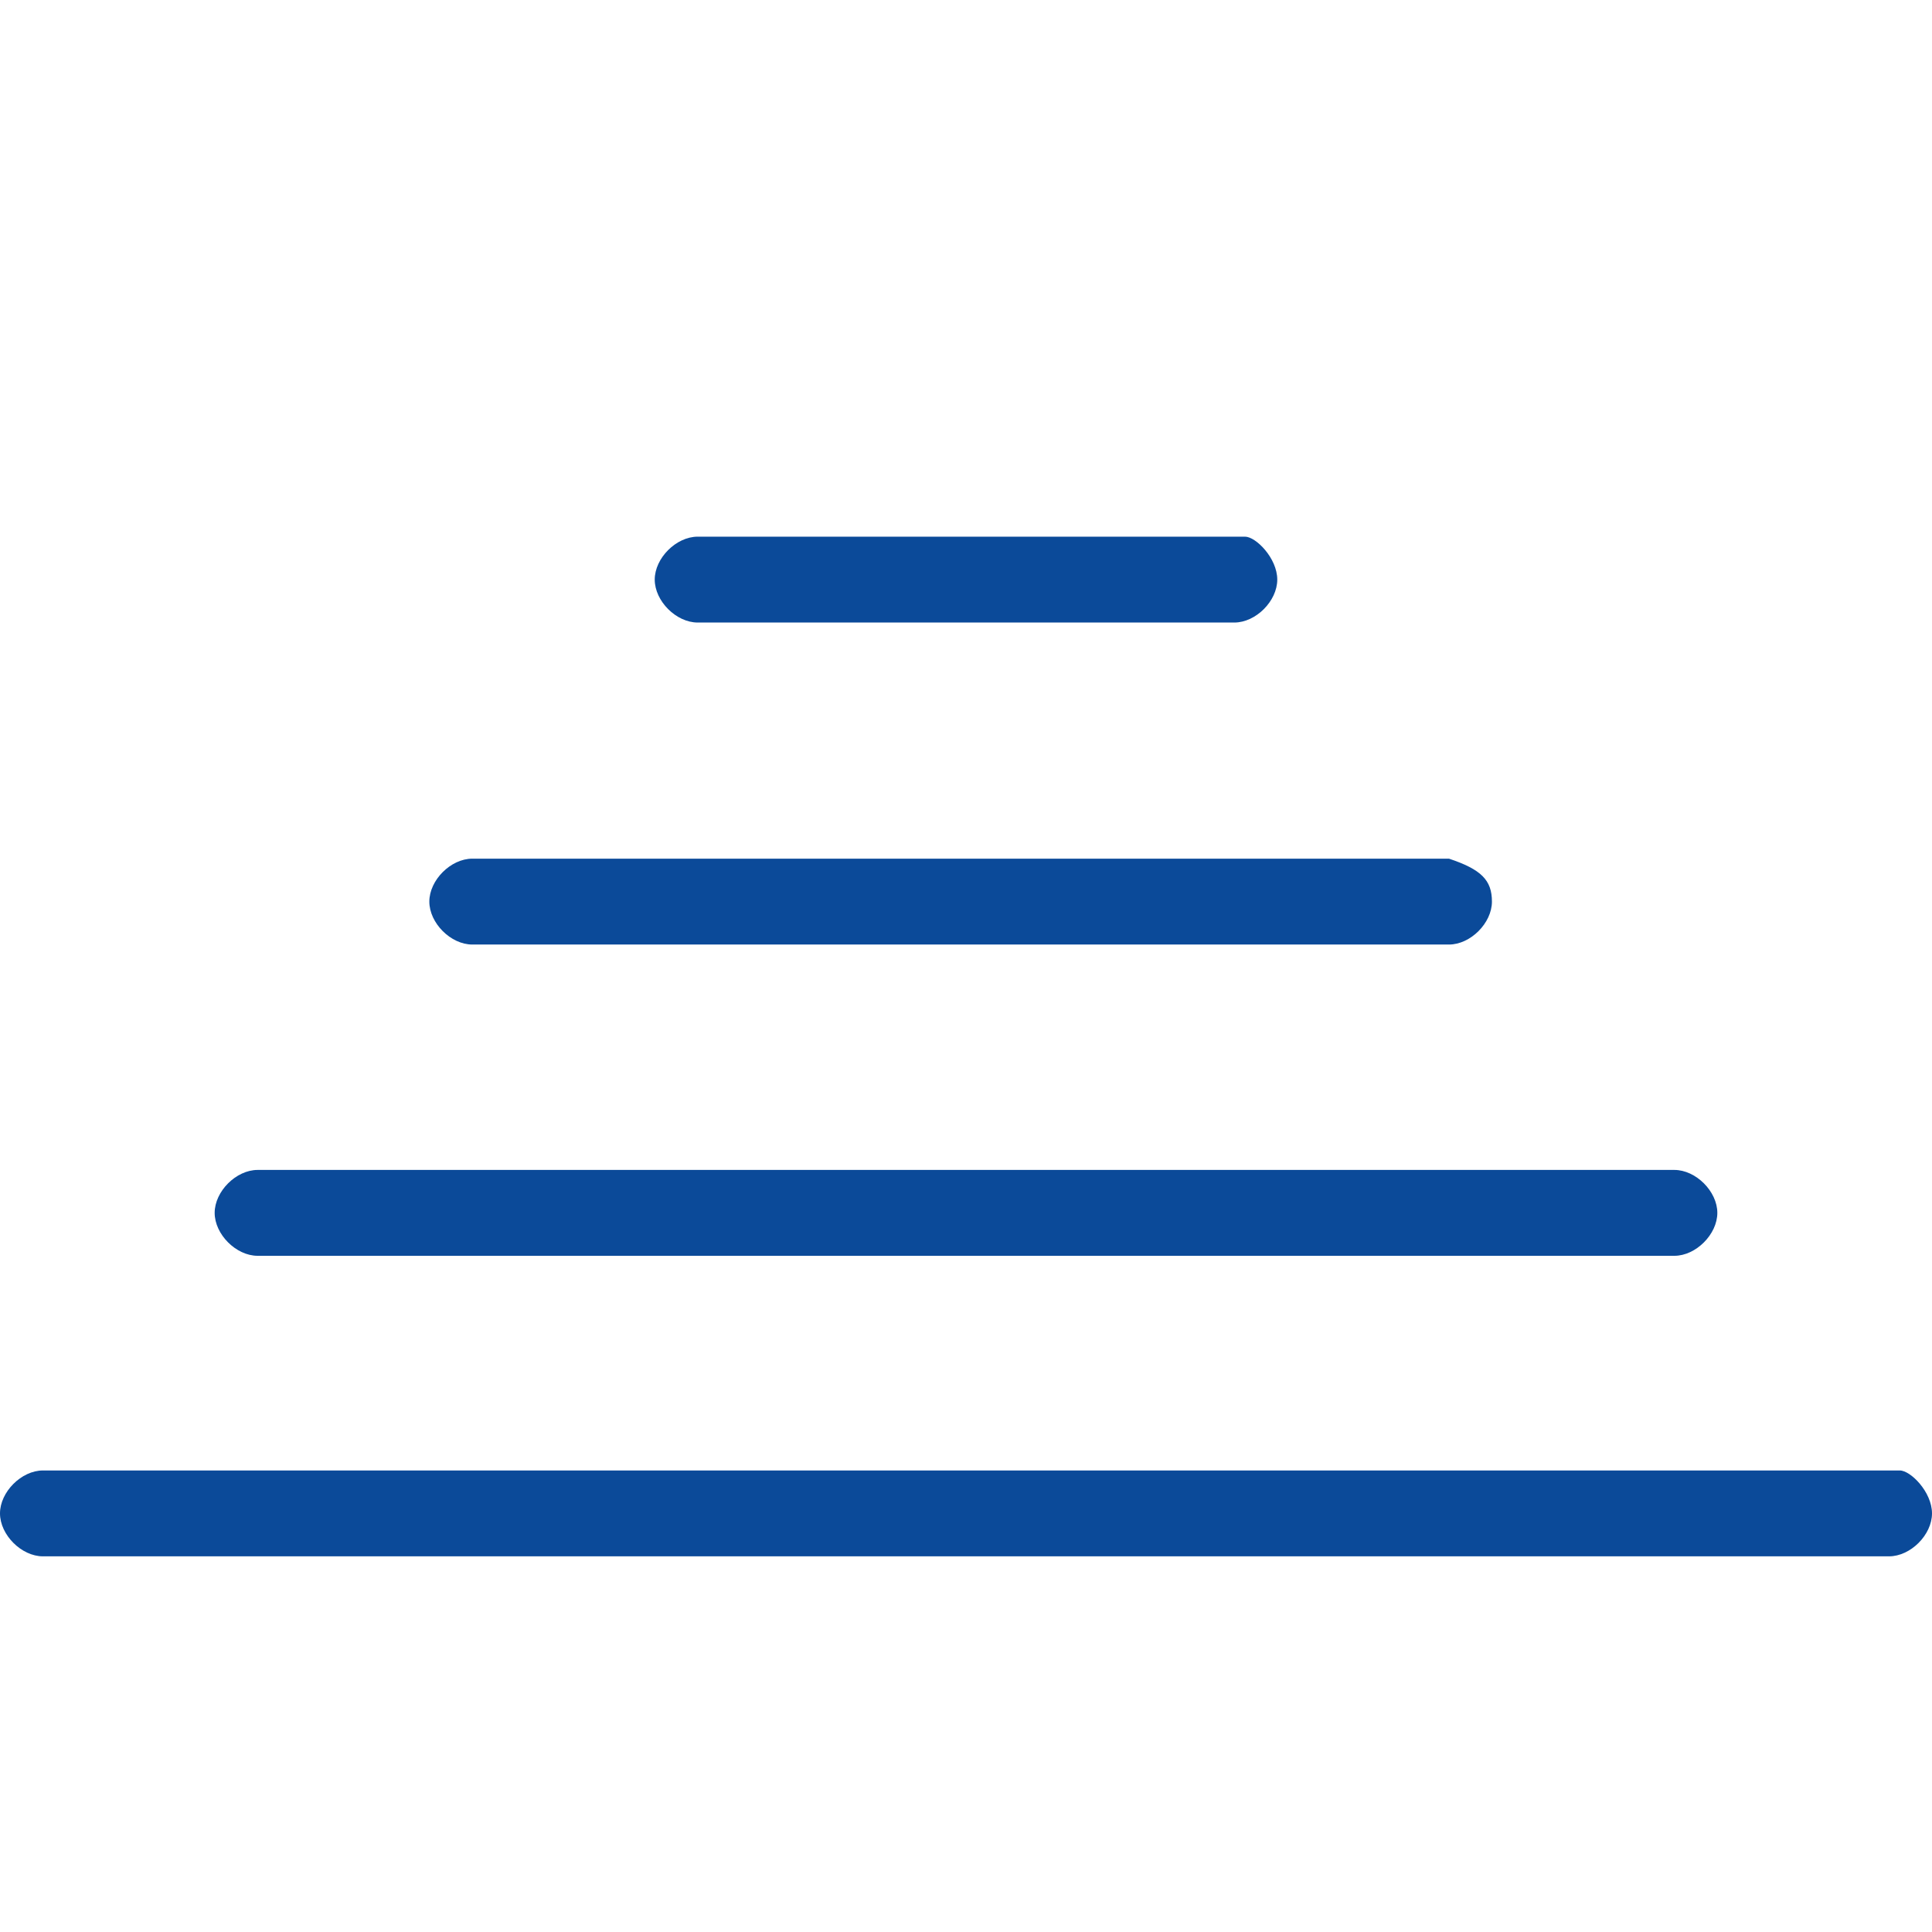 <?xml version="1.0" encoding="utf-8"?>
<!-- Generator: Adobe Illustrator 25.0.0, SVG Export Plug-In . SVG Version: 6.00 Build 0)  -->
<svg version="1.1" id="Layer_1" xmlns="http://www.w3.org/2000/svg" xmlns:xlink="http://www.w3.org/1999/xlink" x="0px" y="0px"
	 viewBox="0 0 18 18" style="enable-background:new 0 0 18 18;" xml:space="preserve">
<style type="text/css">
	.st0{fill:#0B4A99;}
	.st1{fill:none;stroke:#0B4A99;stroke-width:0.75;stroke-linecap:round;stroke-miterlimit:10;}
</style>
<g>
	<path class="st0" d="M18,14.1c0,0.2-0.2,0.4-0.4,0.4H0.4c-0.2,0-0.4-0.2-0.4-0.4c0-0.2,0.2-0.4,0.4-0.4h17.3
		C17.8,13.7,18,13.9,18,14.1z"/>
	<path class="st0" d="M16,11.3c0,0.2-0.2,0.4-0.4,0.4H2.4c-0.2,0-0.4-0.2-0.4-0.4c0-0.2,0.2-0.4,0.4-0.4h13.2
		C15.8,10.9,16,11.1,16,11.3z"/>
	<path class="st0" d="M13.9,8.4c0,0.2-0.2,0.4-0.4,0.4H4.4c-0.2,0-0.4-0.2-0.4-0.4c0-0.2,0.2-0.4,0.4-0.4h9.1
		C13.8,8.1,13.9,8.2,13.9,8.4z"/>
	<path class="st0" d="M11.9,5.4c0,0.2-0.2,0.4-0.4,0.4H6.5c-0.2,0-0.4-0.2-0.4-0.4C6.1,5.2,6.3,5,6.5,5h5.1
		C11.7,5,11.9,5.2,11.9,5.4z"/>
</g>
</svg>
